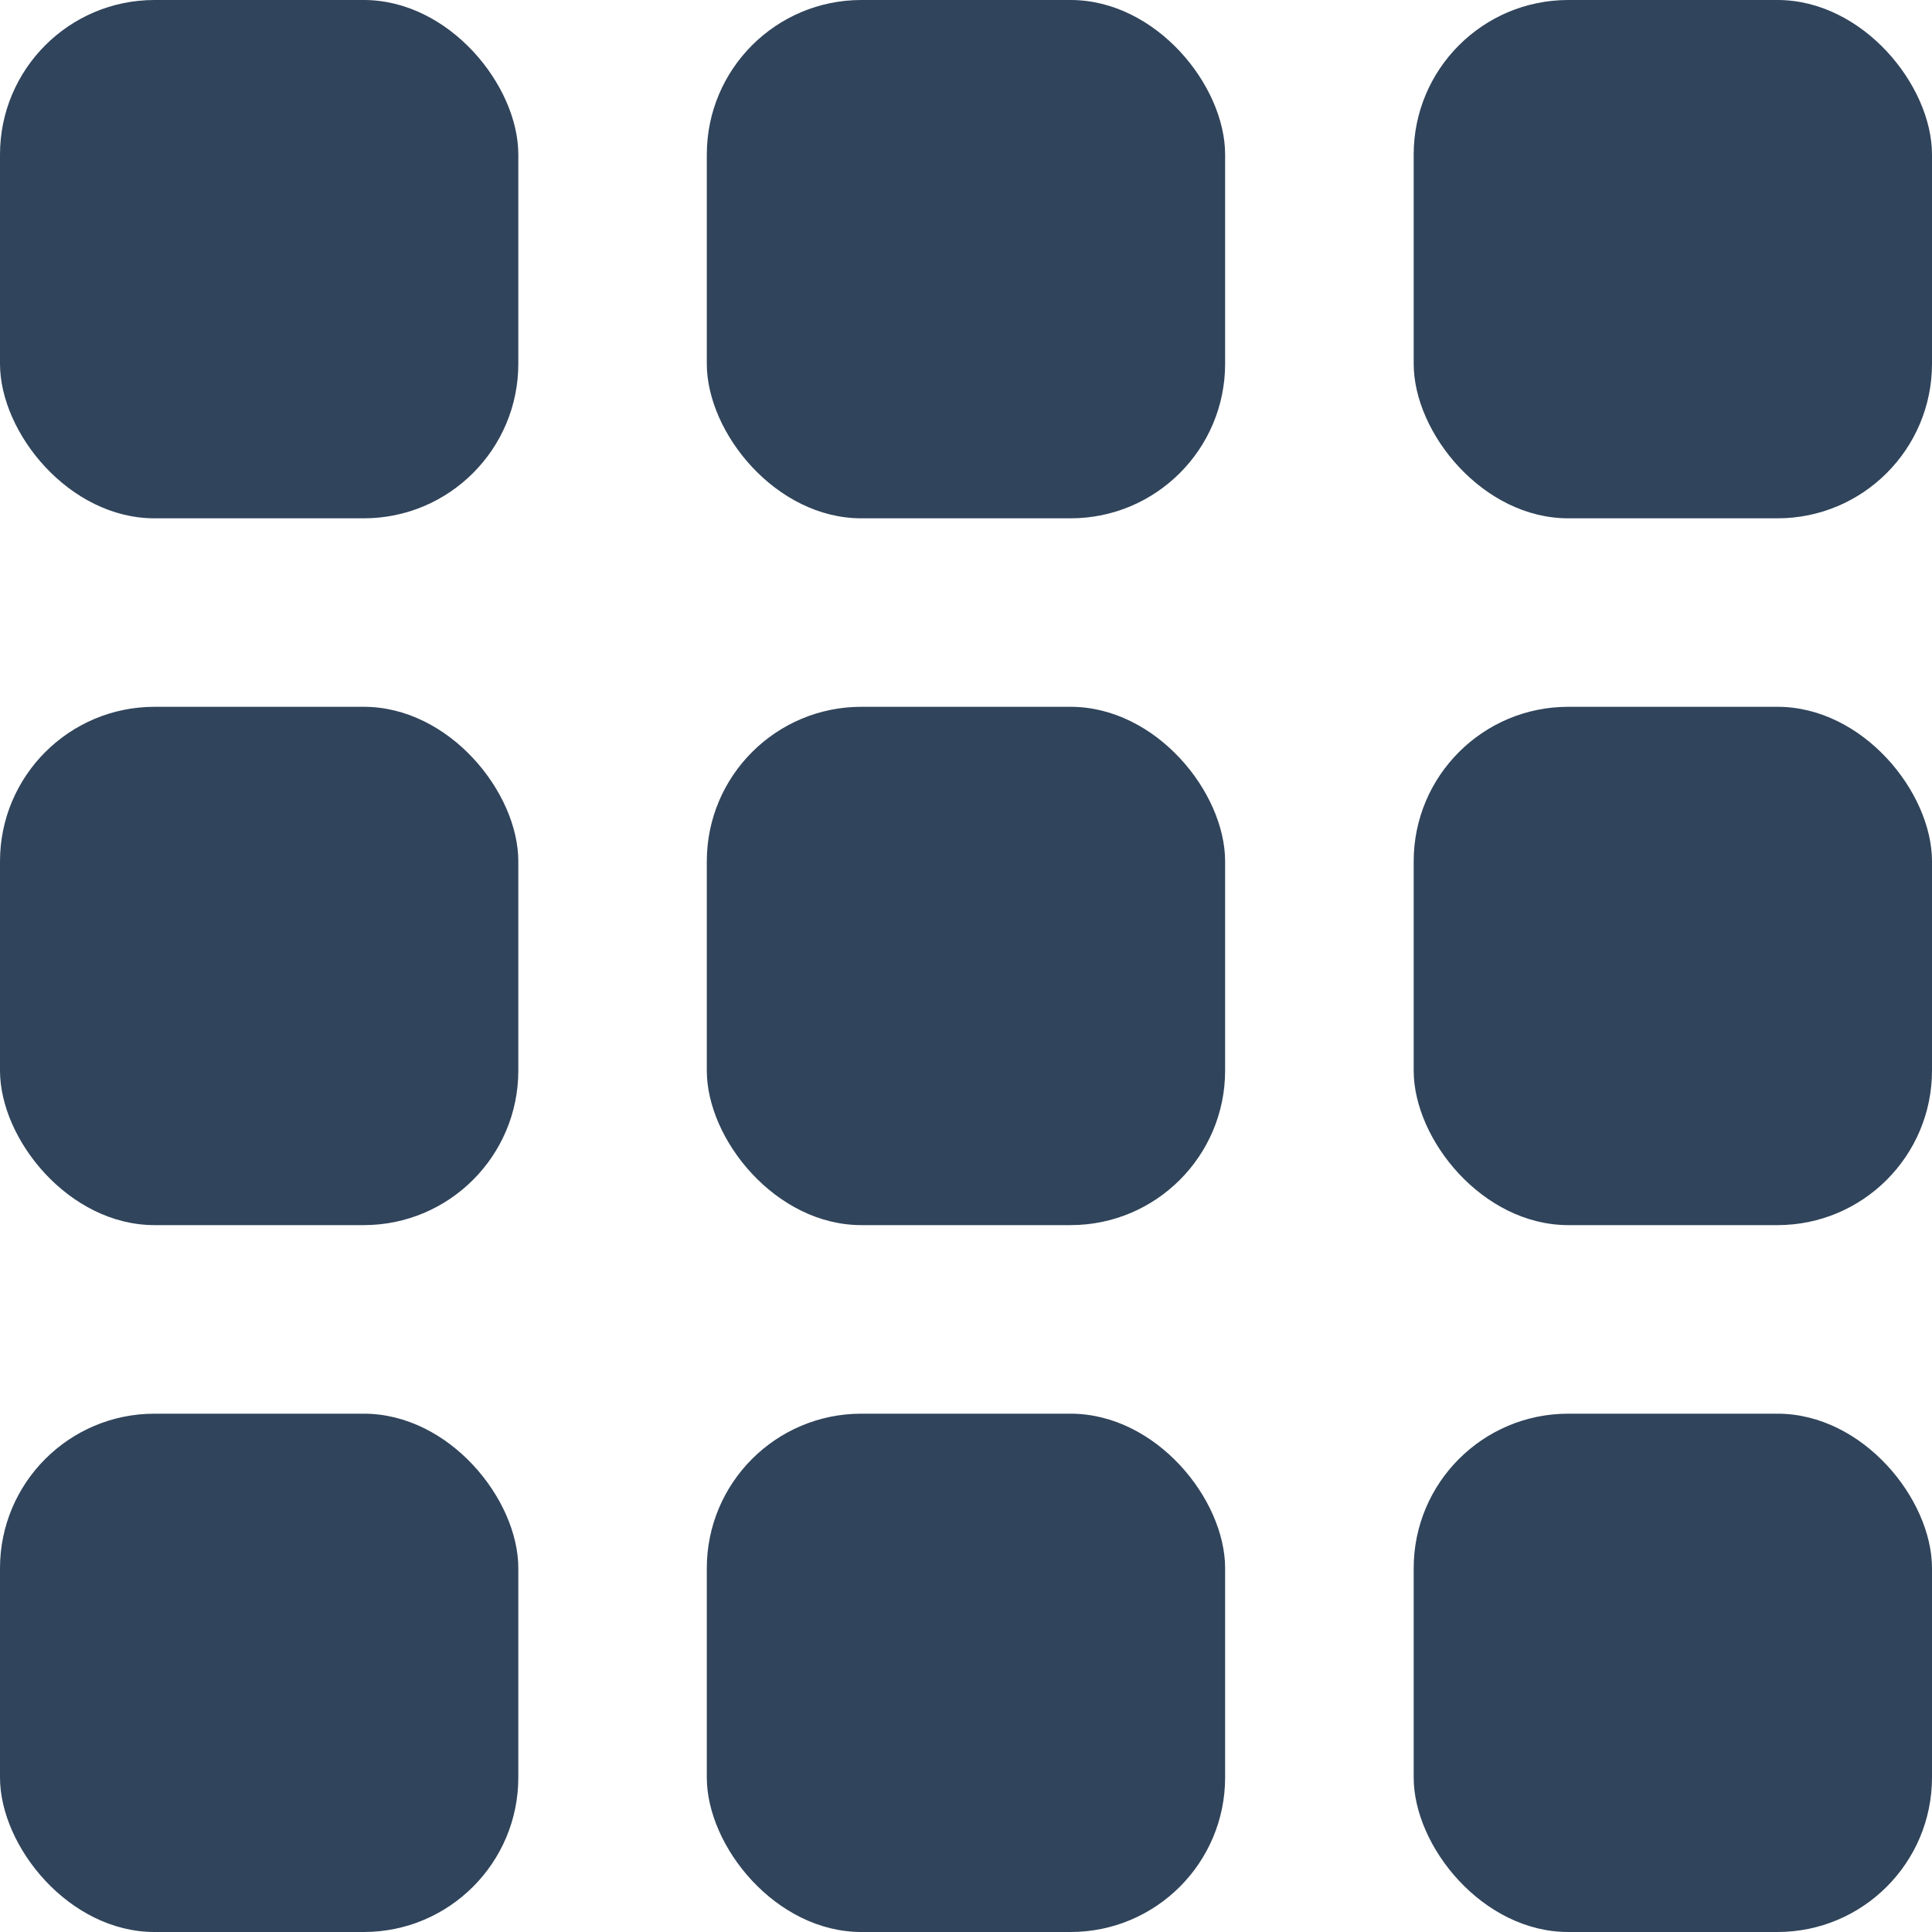 <svg width="25" height="25" viewBox="0 0 25 25" fill="none" xmlns="http://www.w3.org/2000/svg">
<rect width="6.707" height="6.707" rx="2" fill="#30445B"/>
<rect y="9.146" width="6.707" height="6.707" rx="2" fill="#30445B"/>
<rect y="18.293" width="6.707" height="6.707" rx="2" fill="#30445B"/>
<rect x="9.146" width="6.707" height="6.707" rx="2" fill="#30445B"/>
<rect x="9.146" y="9.146" width="6.707" height="6.707" rx="2" fill="#30445B"/>
<rect x="9.146" y="18.293" width="6.707" height="6.707" rx="2" fill="#30445B"/>
<rect x="18.293" width="6.707" height="6.707" rx="2" fill="#30445B"/>
<rect x="18.293" y="9.146" width="6.707" height="6.707" rx="2" fill="#30445B"/>
<rect x="18.293" y="18.293" width="6.707" height="6.707" rx="2" fill="#30445B"/>
</svg>
